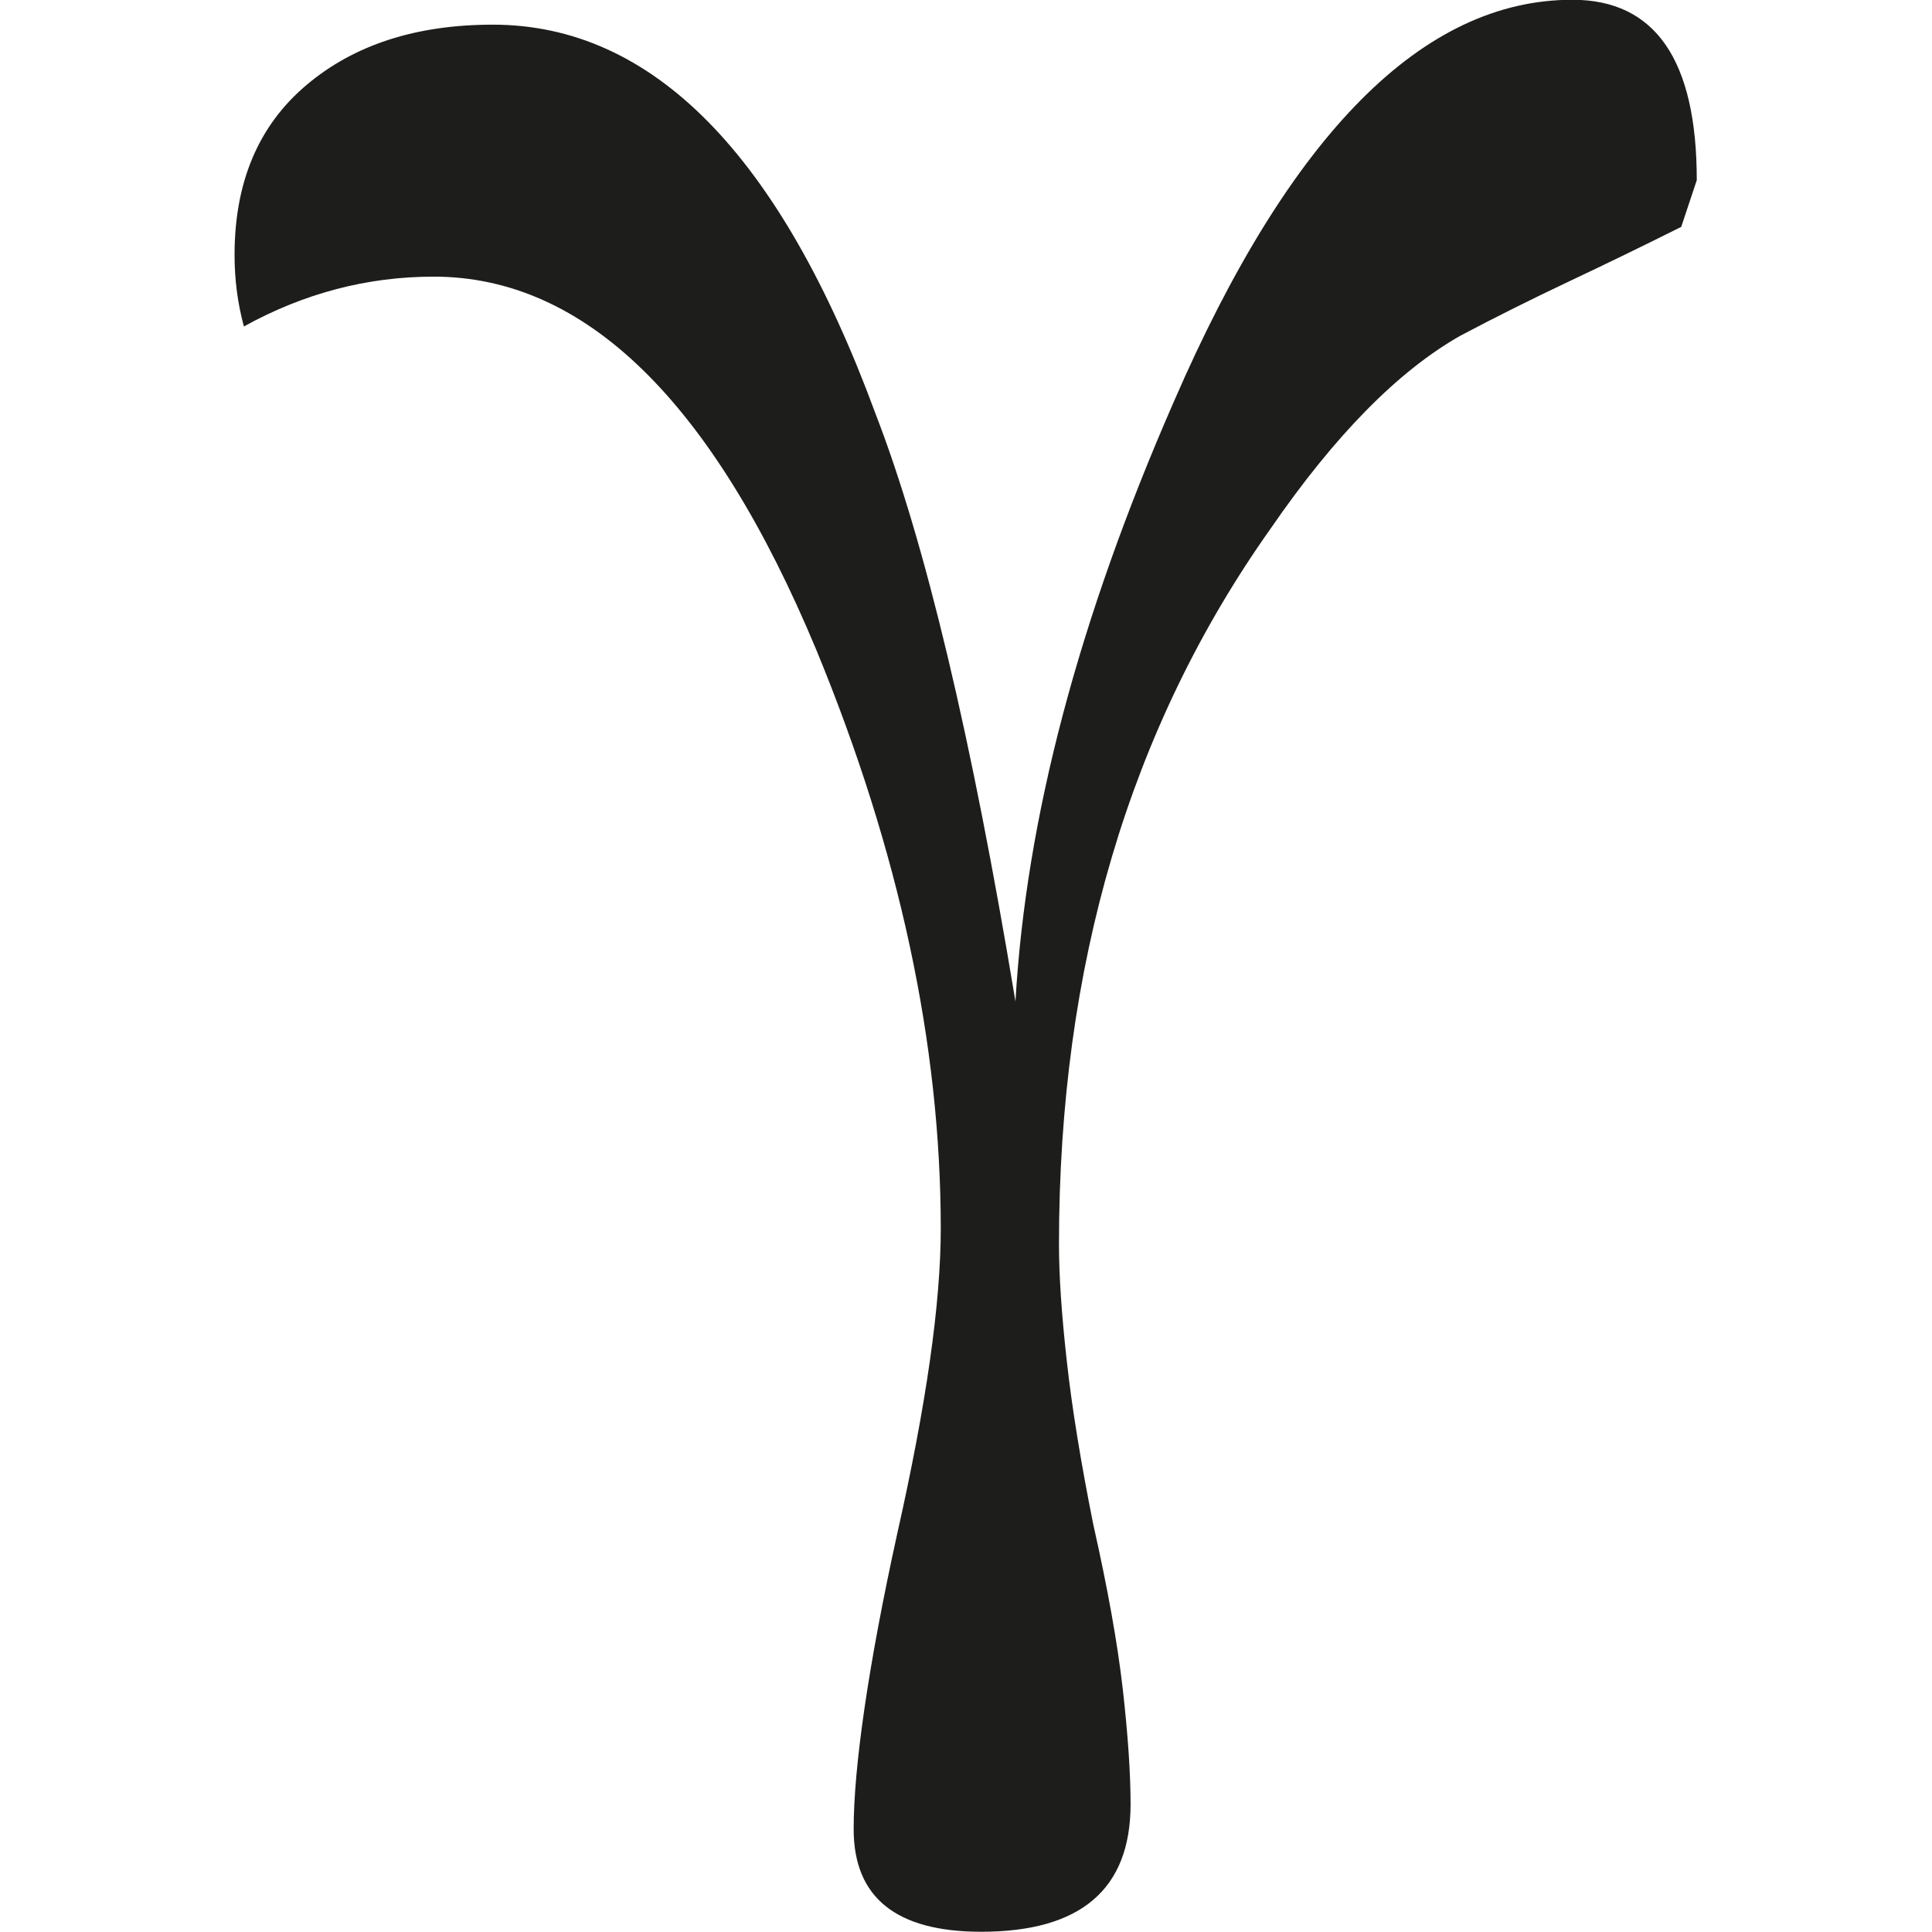 <?xml version="1.0" encoding="utf-8"?>
<!-- Generator: Adobe Illustrator 16.0.3, SVG Export Plug-In . SVG Version: 6.00 Build 0)  -->
<!DOCTYPE svg PUBLIC "-//W3C//DTD SVG 1.1//EN" "http://www.w3.org/Graphics/SVG/1.1/DTD/svg11.dtd">
<svg version="1.1" id="Layer_1" xmlns="http://www.w3.org/2000/svg" xmlns:xlink="http://www.w3.org/1999/xlink" x="0px" y="0px"
	 width="1024px" height="1024px" viewBox="0 0 1024 1024" enable-background="new 0 0 1024 1024" xml:space="preserve">
<path fill="#1D1D1B" d="M229.856,146.624c80.243,0,147.829,65.965,202.828,197.872c43.961,106.639,65.941,208.886,65.941,306.719
	c0,39.569-7.702,93.417-23.061,161.59c-7.727,35.179-13.479,65.966-17.331,92.338c-3.852,26.396-5.777,47.813-5.777,64.321
	c0,36.259,22.521,54.411,67.609,54.411c52.768,0,79.163-22.544,79.163-67.609c0-16.485-1.409-36.846-4.133-61.01
	c-2.771-24.188-7.984-53.331-15.664-87.406c-6.599-32.971-11.295-61.832-14.02-86.561c-2.771-24.728-4.133-45.347-4.133-61.832
	c0-147.312,37.386-273.724,112.157-379.259c34.051-49.48,67.586-83.531,100.557-102.247c18.692-9.887,37.949-19.492,57.723-28.838
	c19.797-9.347,39.593-18.975,59.366-28.861l8.243-24.752c0-63.734-22.005-95.625-65.966-95.625
	c-79.14,0-149.496,70.896-211.07,212.714c-50.56,115.422-78.6,221.521-84.07,318.249c-23.108-139.609-47.837-243.478-74.208-311.65
	C413.428,81.785,345.818,13.073,261.184,13.073c-40.696,0-73.668,10.708-98.936,32.148c-25.315,21.44-37.927,51.405-37.927,89.871
	c0,13.175,1.645,25.832,4.955,37.927C161.144,155.43,194.655,146.624,229.856,146.624z"/>
</svg>

